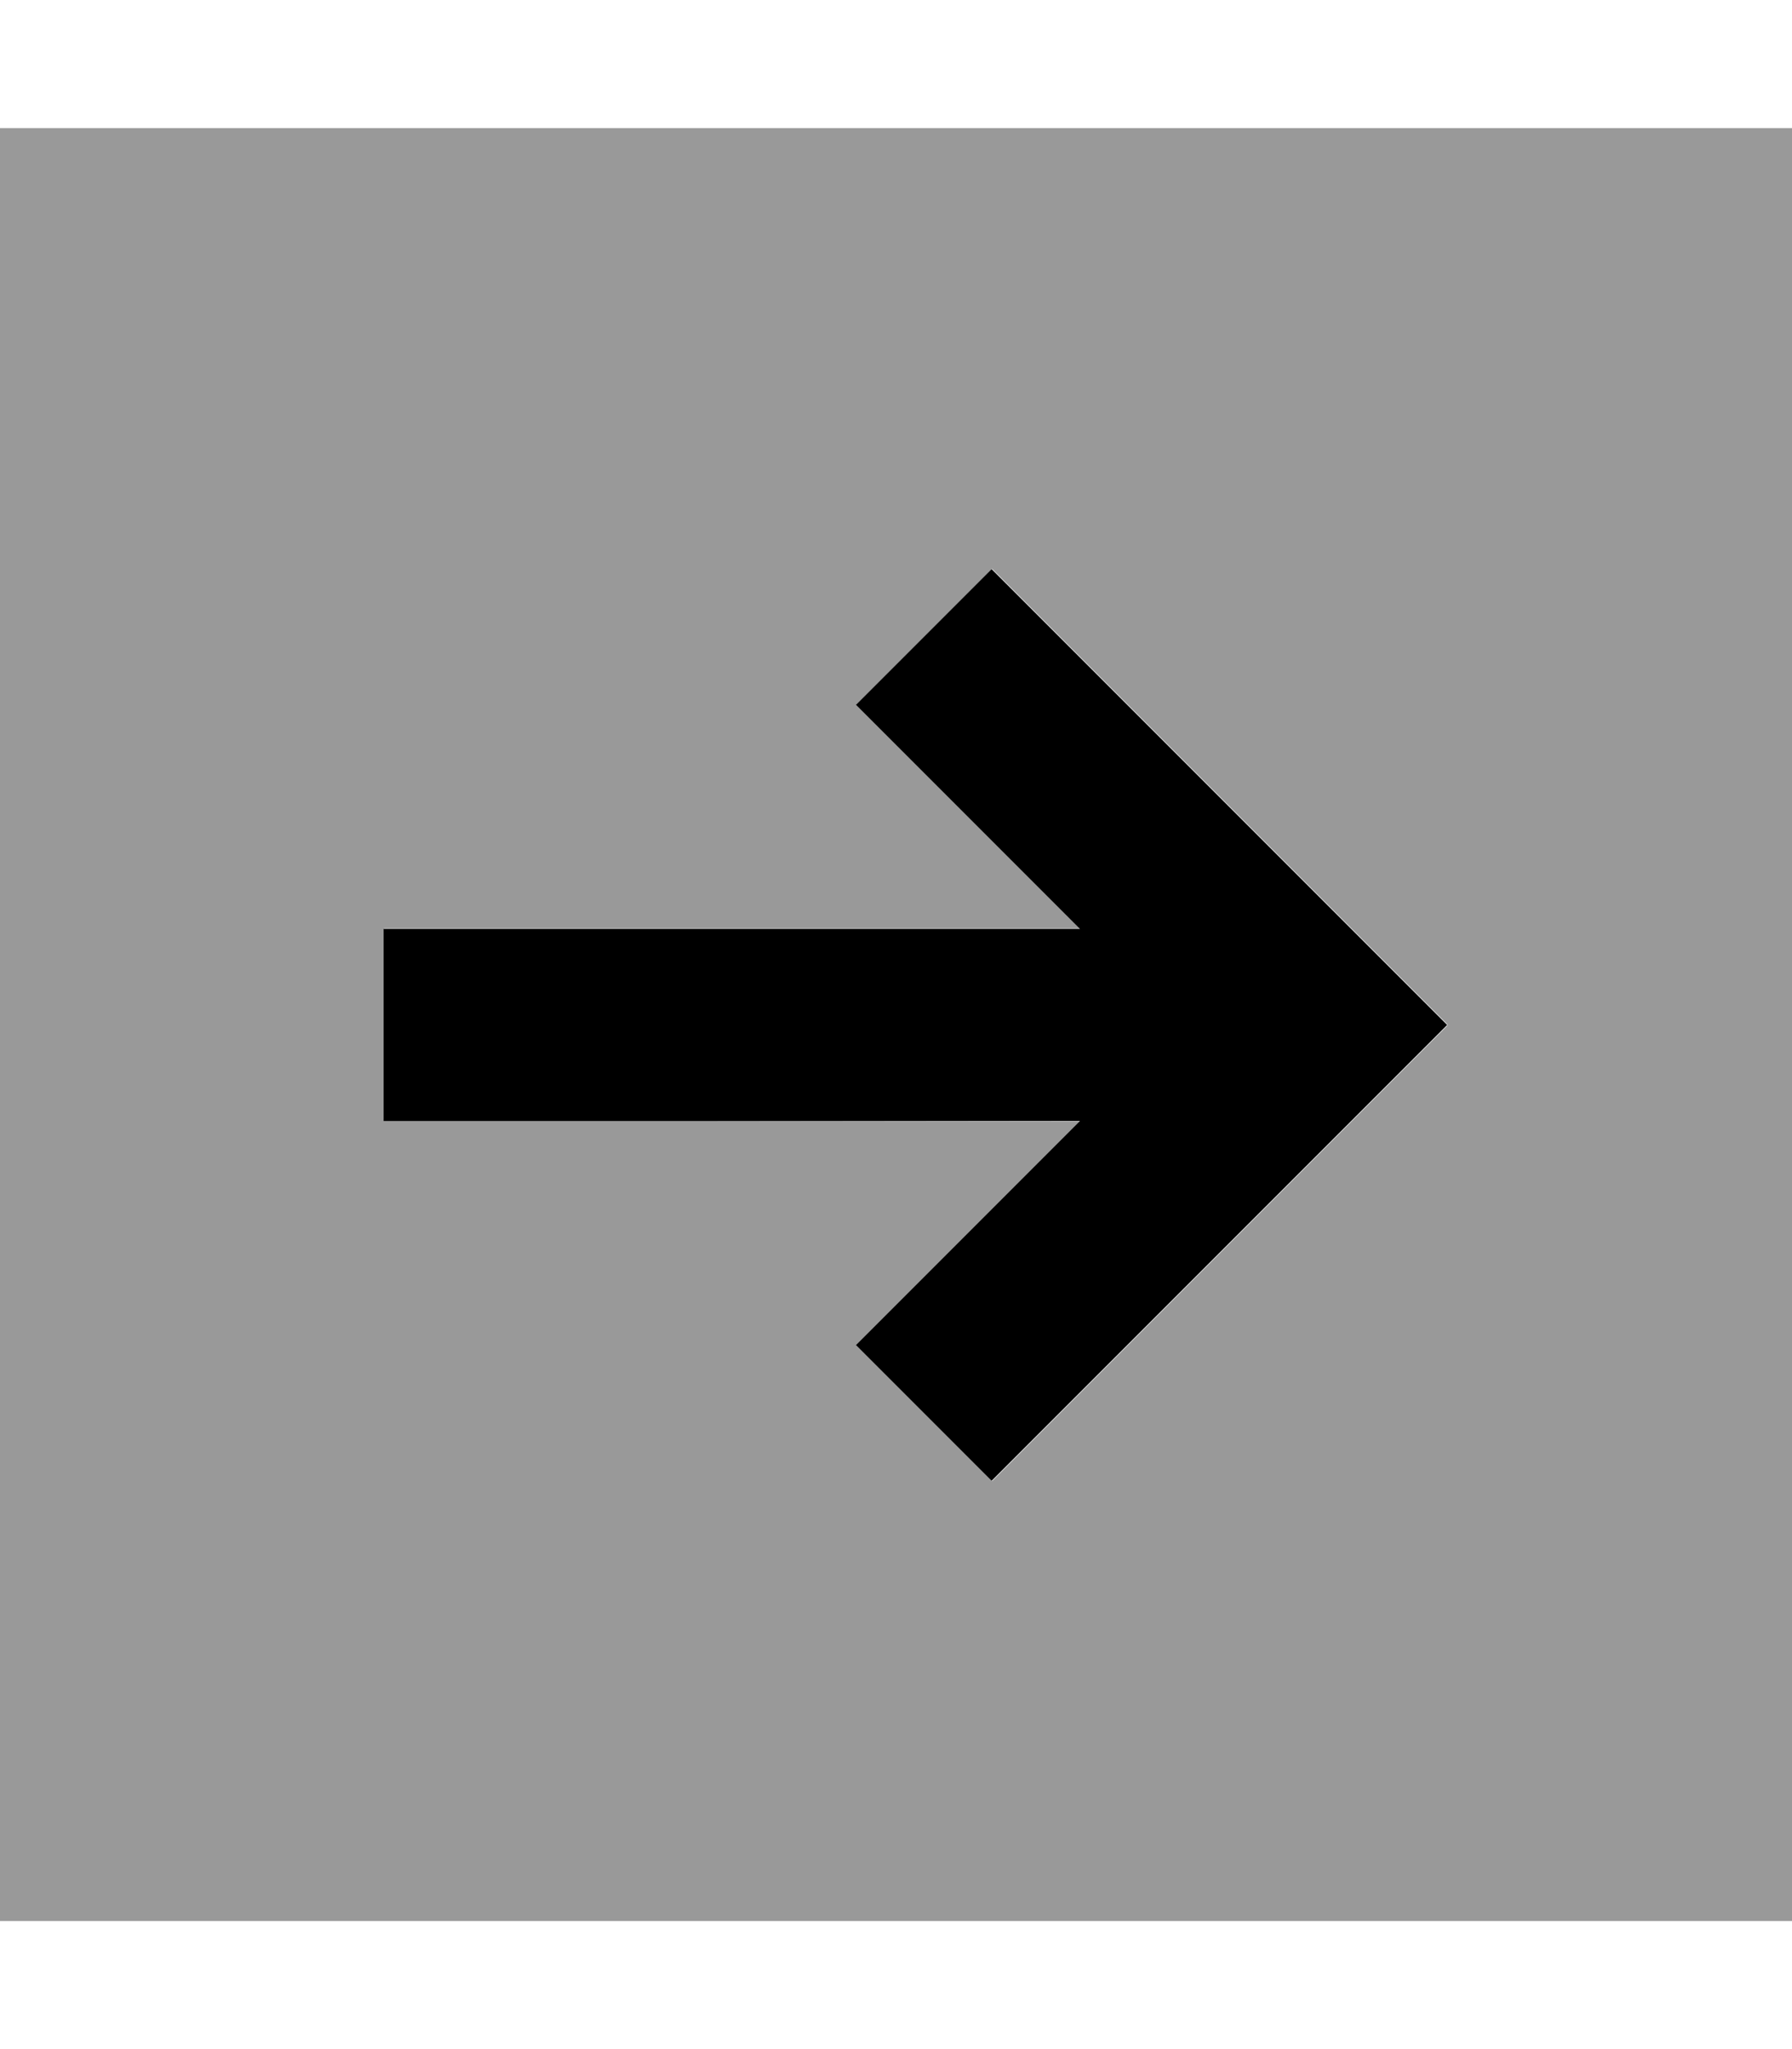 <svg xmlns="http://www.w3.org/2000/svg" viewBox="0 0 448 512"><!--! Font Awesome Pro 7.0.1 by @fontawesome - https://fontawesome.com License - https://fontawesome.com/license (Commercial License) Copyright 2025 Fonticons, Inc. --><path opacity=".4" fill="currentColor" d="M0 32l0 448 448 0 0-448-448 0zM96 232l174.1 0c-29.7-29.7-48.4-48.4-56-56l33.9-33.9 17 17c63.8 63.8 96.2 96.2 97 97-.8 .8-33.1 33.1-97 97l-17 17-33.9-33.9c7.6-7.6 26.3-26.3 56-56L96 280 96 232z"/><path fill="currentColor" d="M361.9 256c-.8 .8-33.1 33.1-97 97l-17 17-33.9-33.9c7.6-7.6 26.3-26.3 56-56l-174.1 0 0-48 174.1 0c-29.7-29.7-48.4-48.4-56-56l33.9-33.9 17 17c63.8 63.8 96.2 96.2 97 97z"/></svg>